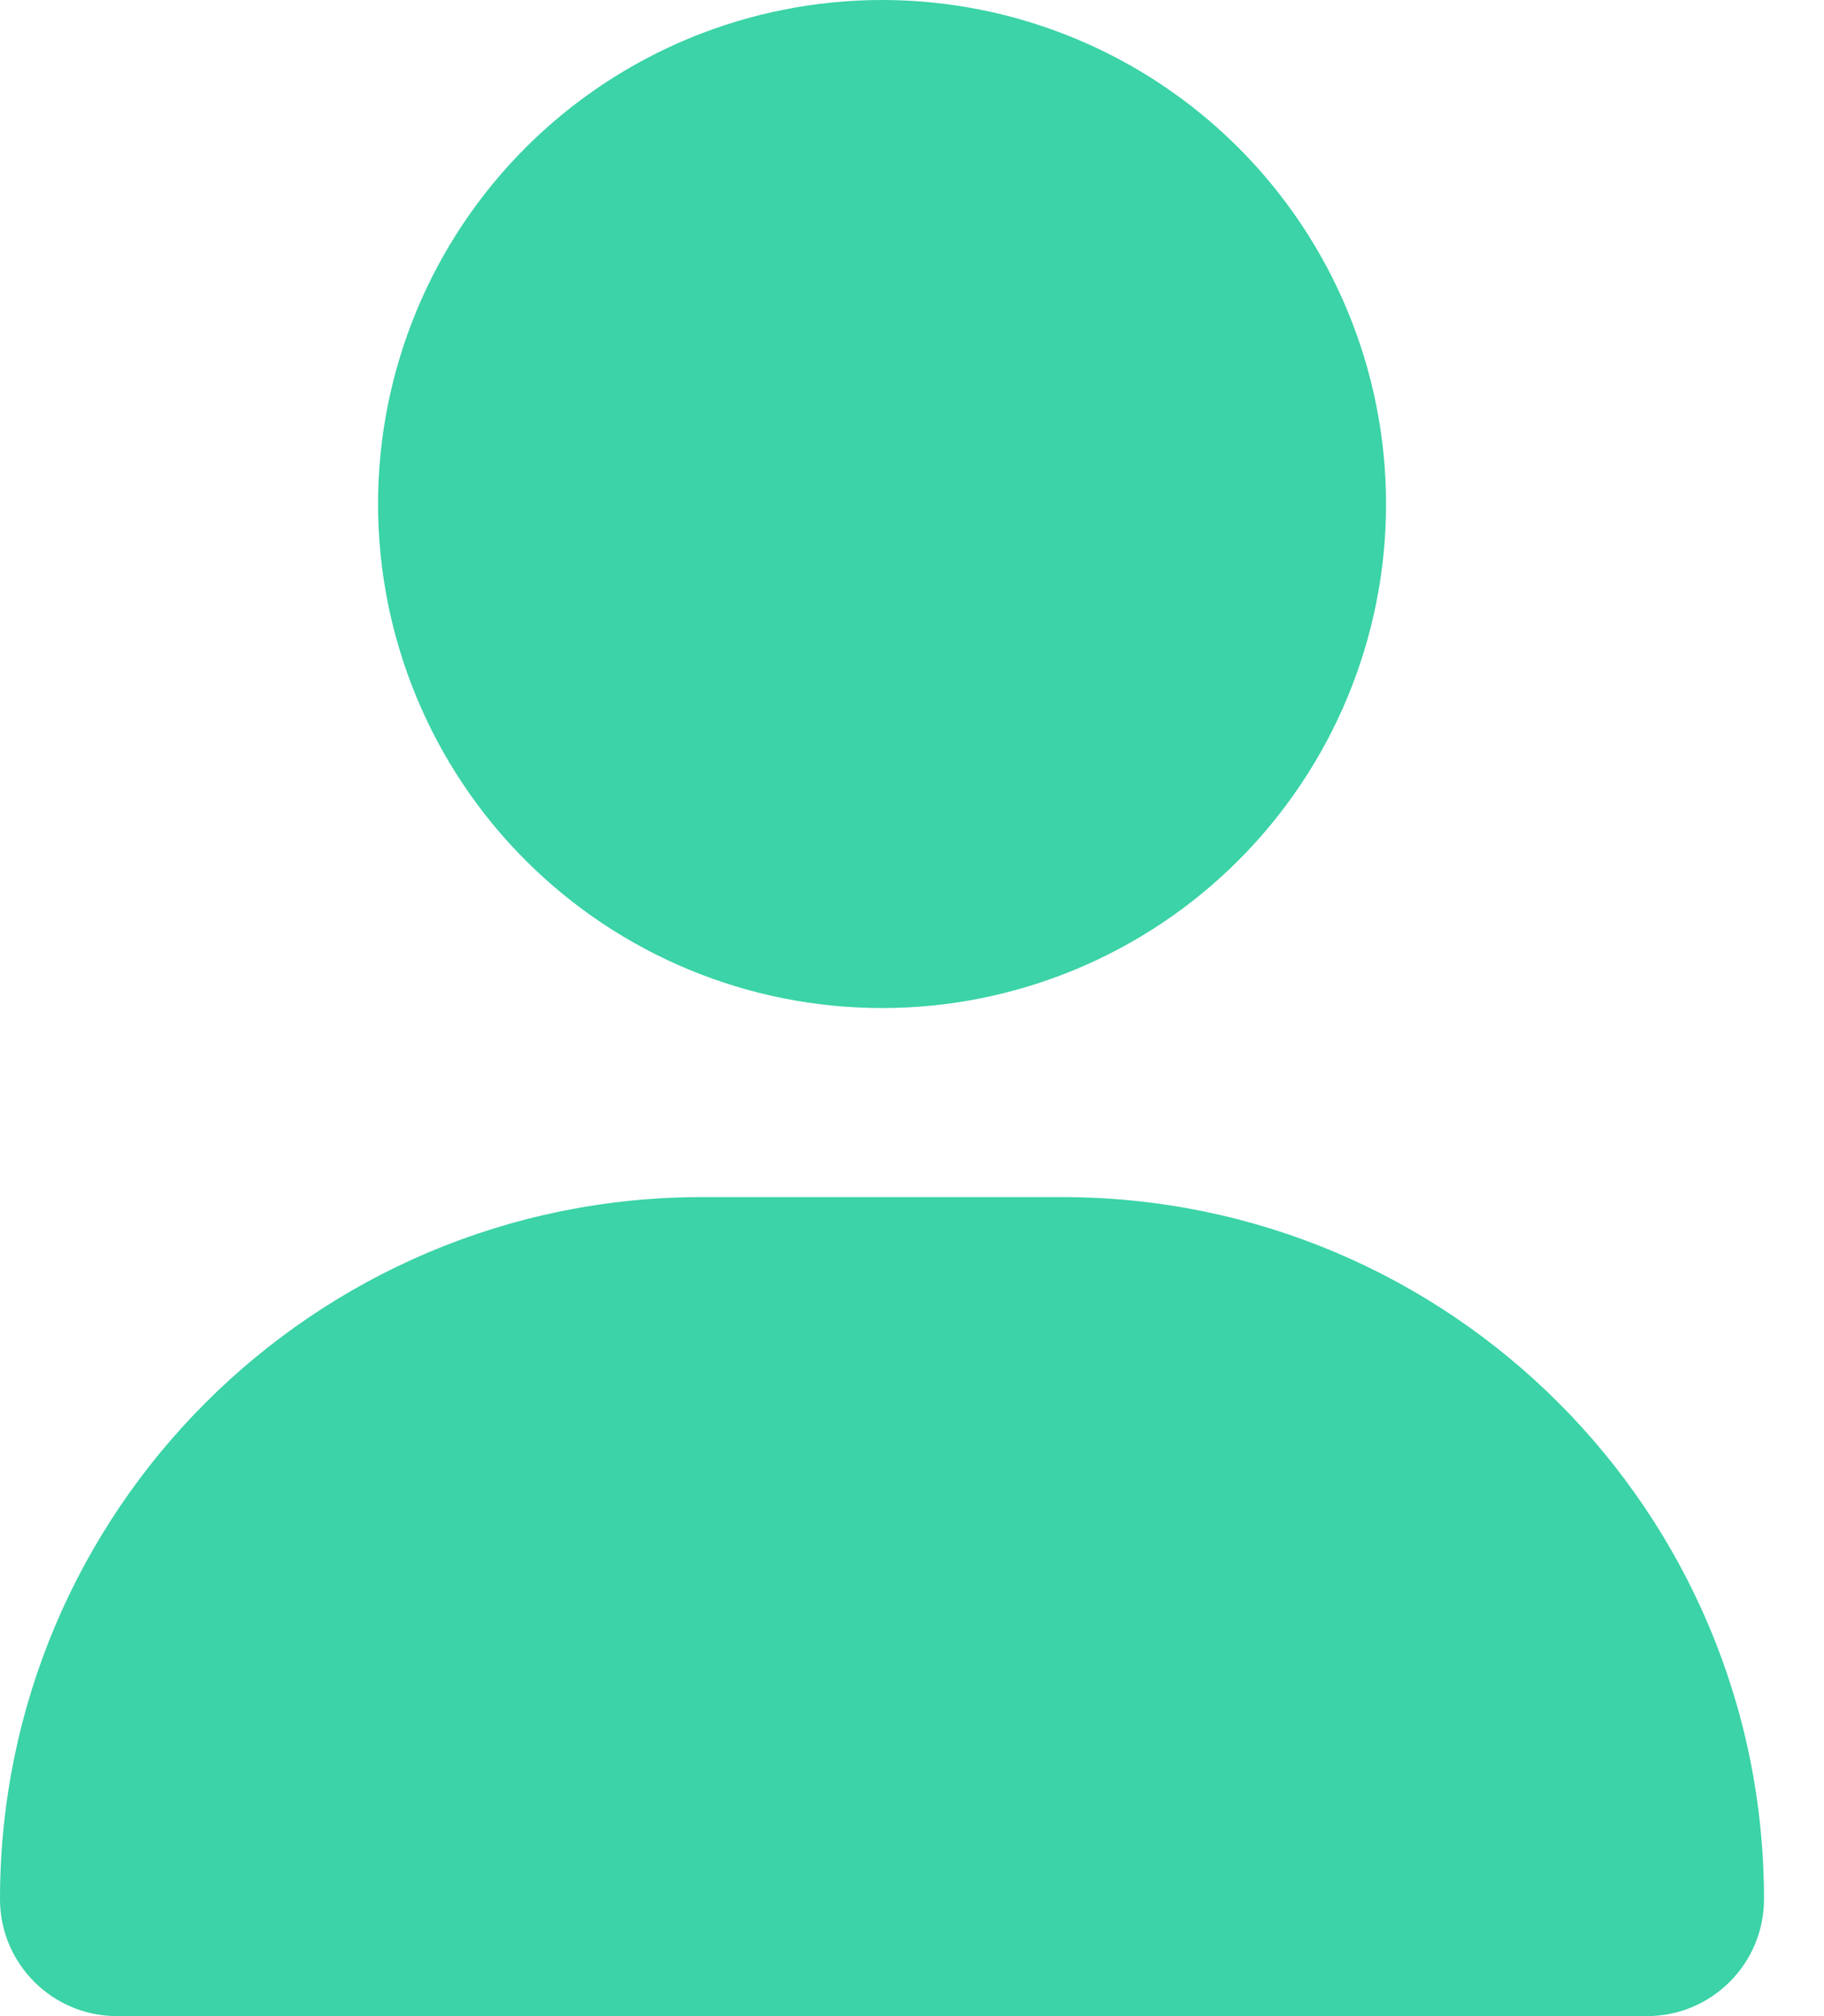 <svg width="19" height="21" viewBox="0 0 19 21" fill="none" xmlns="http://www.w3.org/2000/svg">
<g id="User (1) 2" clip-path="url(#clip0_421_441)">
<path id="Vector" d="M9.188 10.5C10.58 10.5 11.915 9.947 12.9 8.962C13.884 7.978 14.438 6.642 14.438 5.25C14.438 3.858 13.884 2.522 12.9 1.538C11.915 0.553 10.58 0 9.188 0C7.795 0 6.46 0.553 5.475 1.538C4.491 2.522 3.938 3.858 3.938 5.25C3.938 6.642 4.491 7.978 5.475 8.962C6.46 9.947 7.795 10.5 9.188 10.5ZM7.313 12.469C3.273 12.469 0 15.742 0 19.782C0 20.454 0.546 21 1.218 21H17.157C17.829 21 18.375 20.454 18.375 19.782C18.375 15.742 15.102 12.469 11.062 12.469H7.313Z" fill="#3BD3A7"/>
</g>
<defs>
<clipPath id="clip0_421_441">
<rect width="18.375" height="21" fill="white"/>
</clipPath>
</defs>
</svg>
